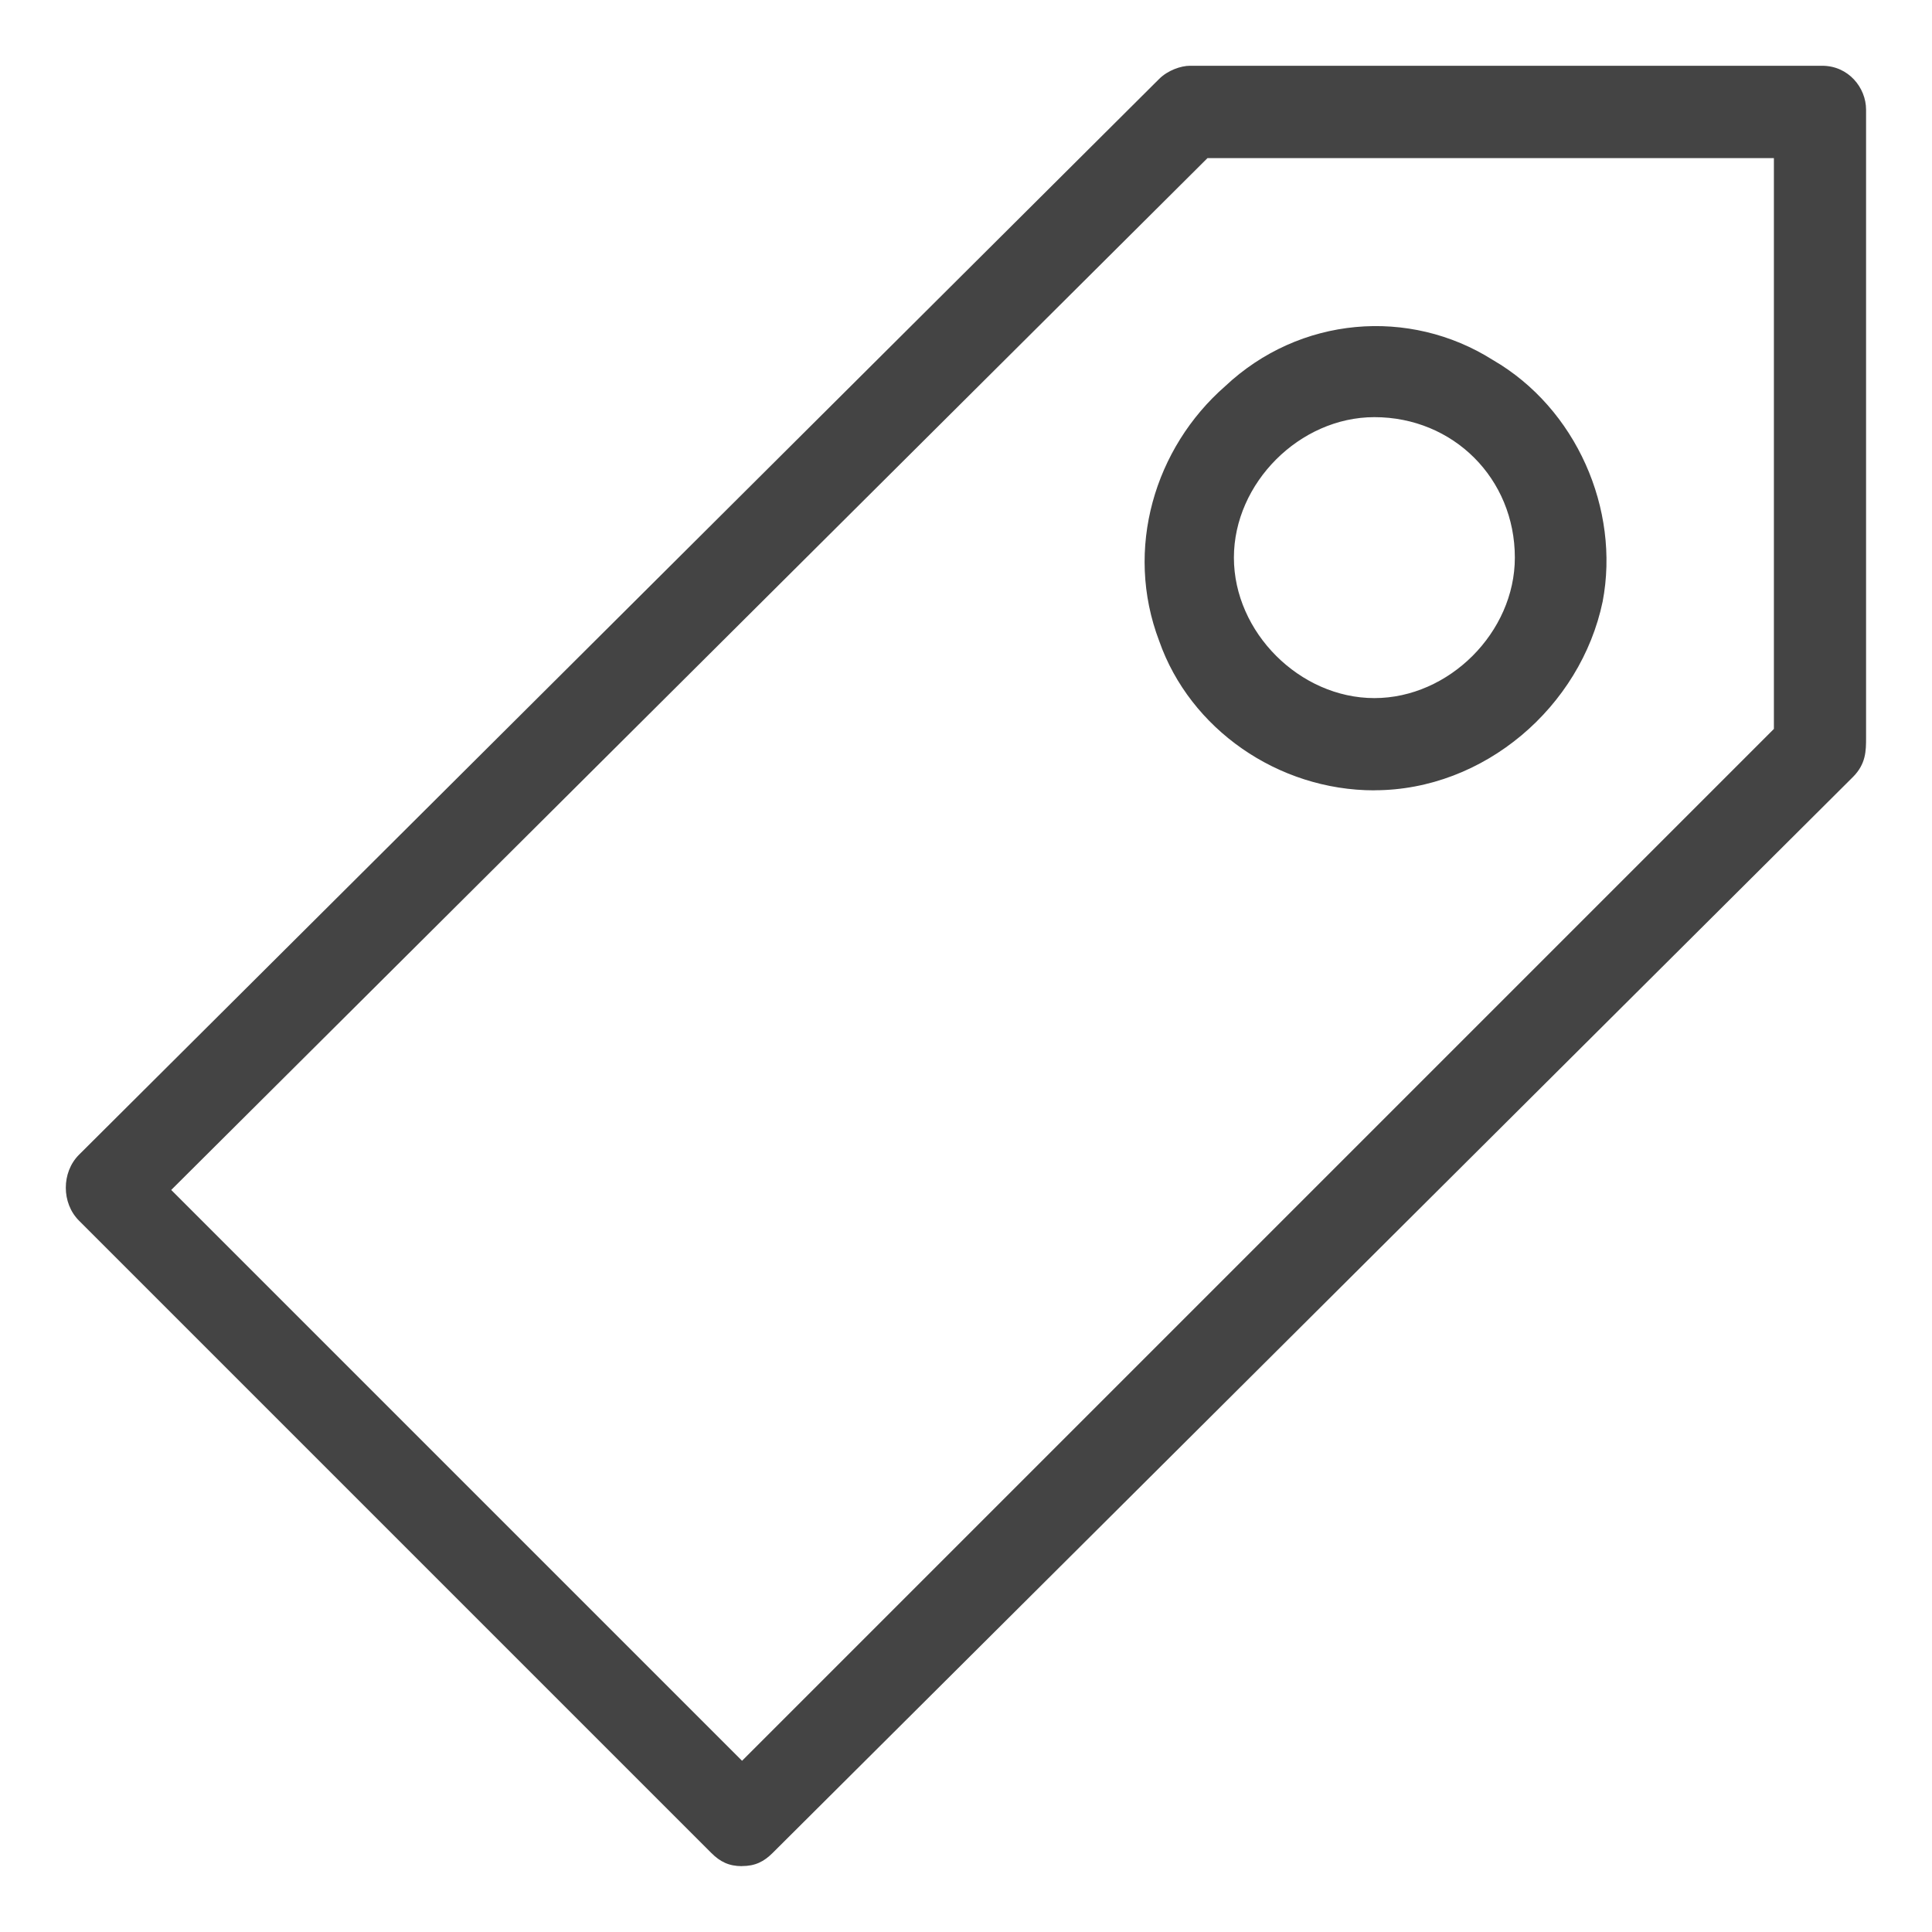 <?xml version="1.0" encoding="utf-8"?>
<!-- Generated by IcoMoon.io -->
<!DOCTYPE svg PUBLIC "-//W3C//DTD SVG 1.1//EN" "http://www.w3.org/Graphics/SVG/1.1/DTD/svg11.dtd">
<svg version="1.1" xmlns="http://www.w3.org/2000/svg" xmlns:xlink="http://www.w3.org/1999/xlink" width="24" height="24" viewBox="0 0 24 24">
<path fill="#444444" d="M9.218 23.182c-0.164 0-0.273-0.055-0.382-0.164l-7.855-7.855c-0.218-0.218-0.218-0.6 0-0.818l13.418-13.364c0.109-0.109 0.273-0.164 0.382-0.164h7.855c0.327 0 0.545 0.273 0.545 0.545v7.8c0 0.164 0 0.327-0.164 0.491l-13.418 13.364c-0.109 0.109-0.218 0.164-0.382 0.164zM2.127 14.782l7.091 7.091 12.818-12.818v-7.091h-7.036l-12.873 12.818zM17.073 9.818c-1.2 0-2.291-0.764-2.673-1.855-0.436-1.145-0.055-2.4 0.818-3.164 0.927-0.873 2.291-0.982 3.327-0.327 1.036 0.6 1.582 1.855 1.364 3-0.273 1.309-1.473 2.345-2.836 2.345zM17.073 5.182c-0.927 0-1.745 0.818-1.745 1.745s0.818 1.745 1.745 1.745c0.927 0 1.745-0.818 1.745-1.745 0-0.982-0.764-1.745-1.745-1.745z"></path>
</svg>
